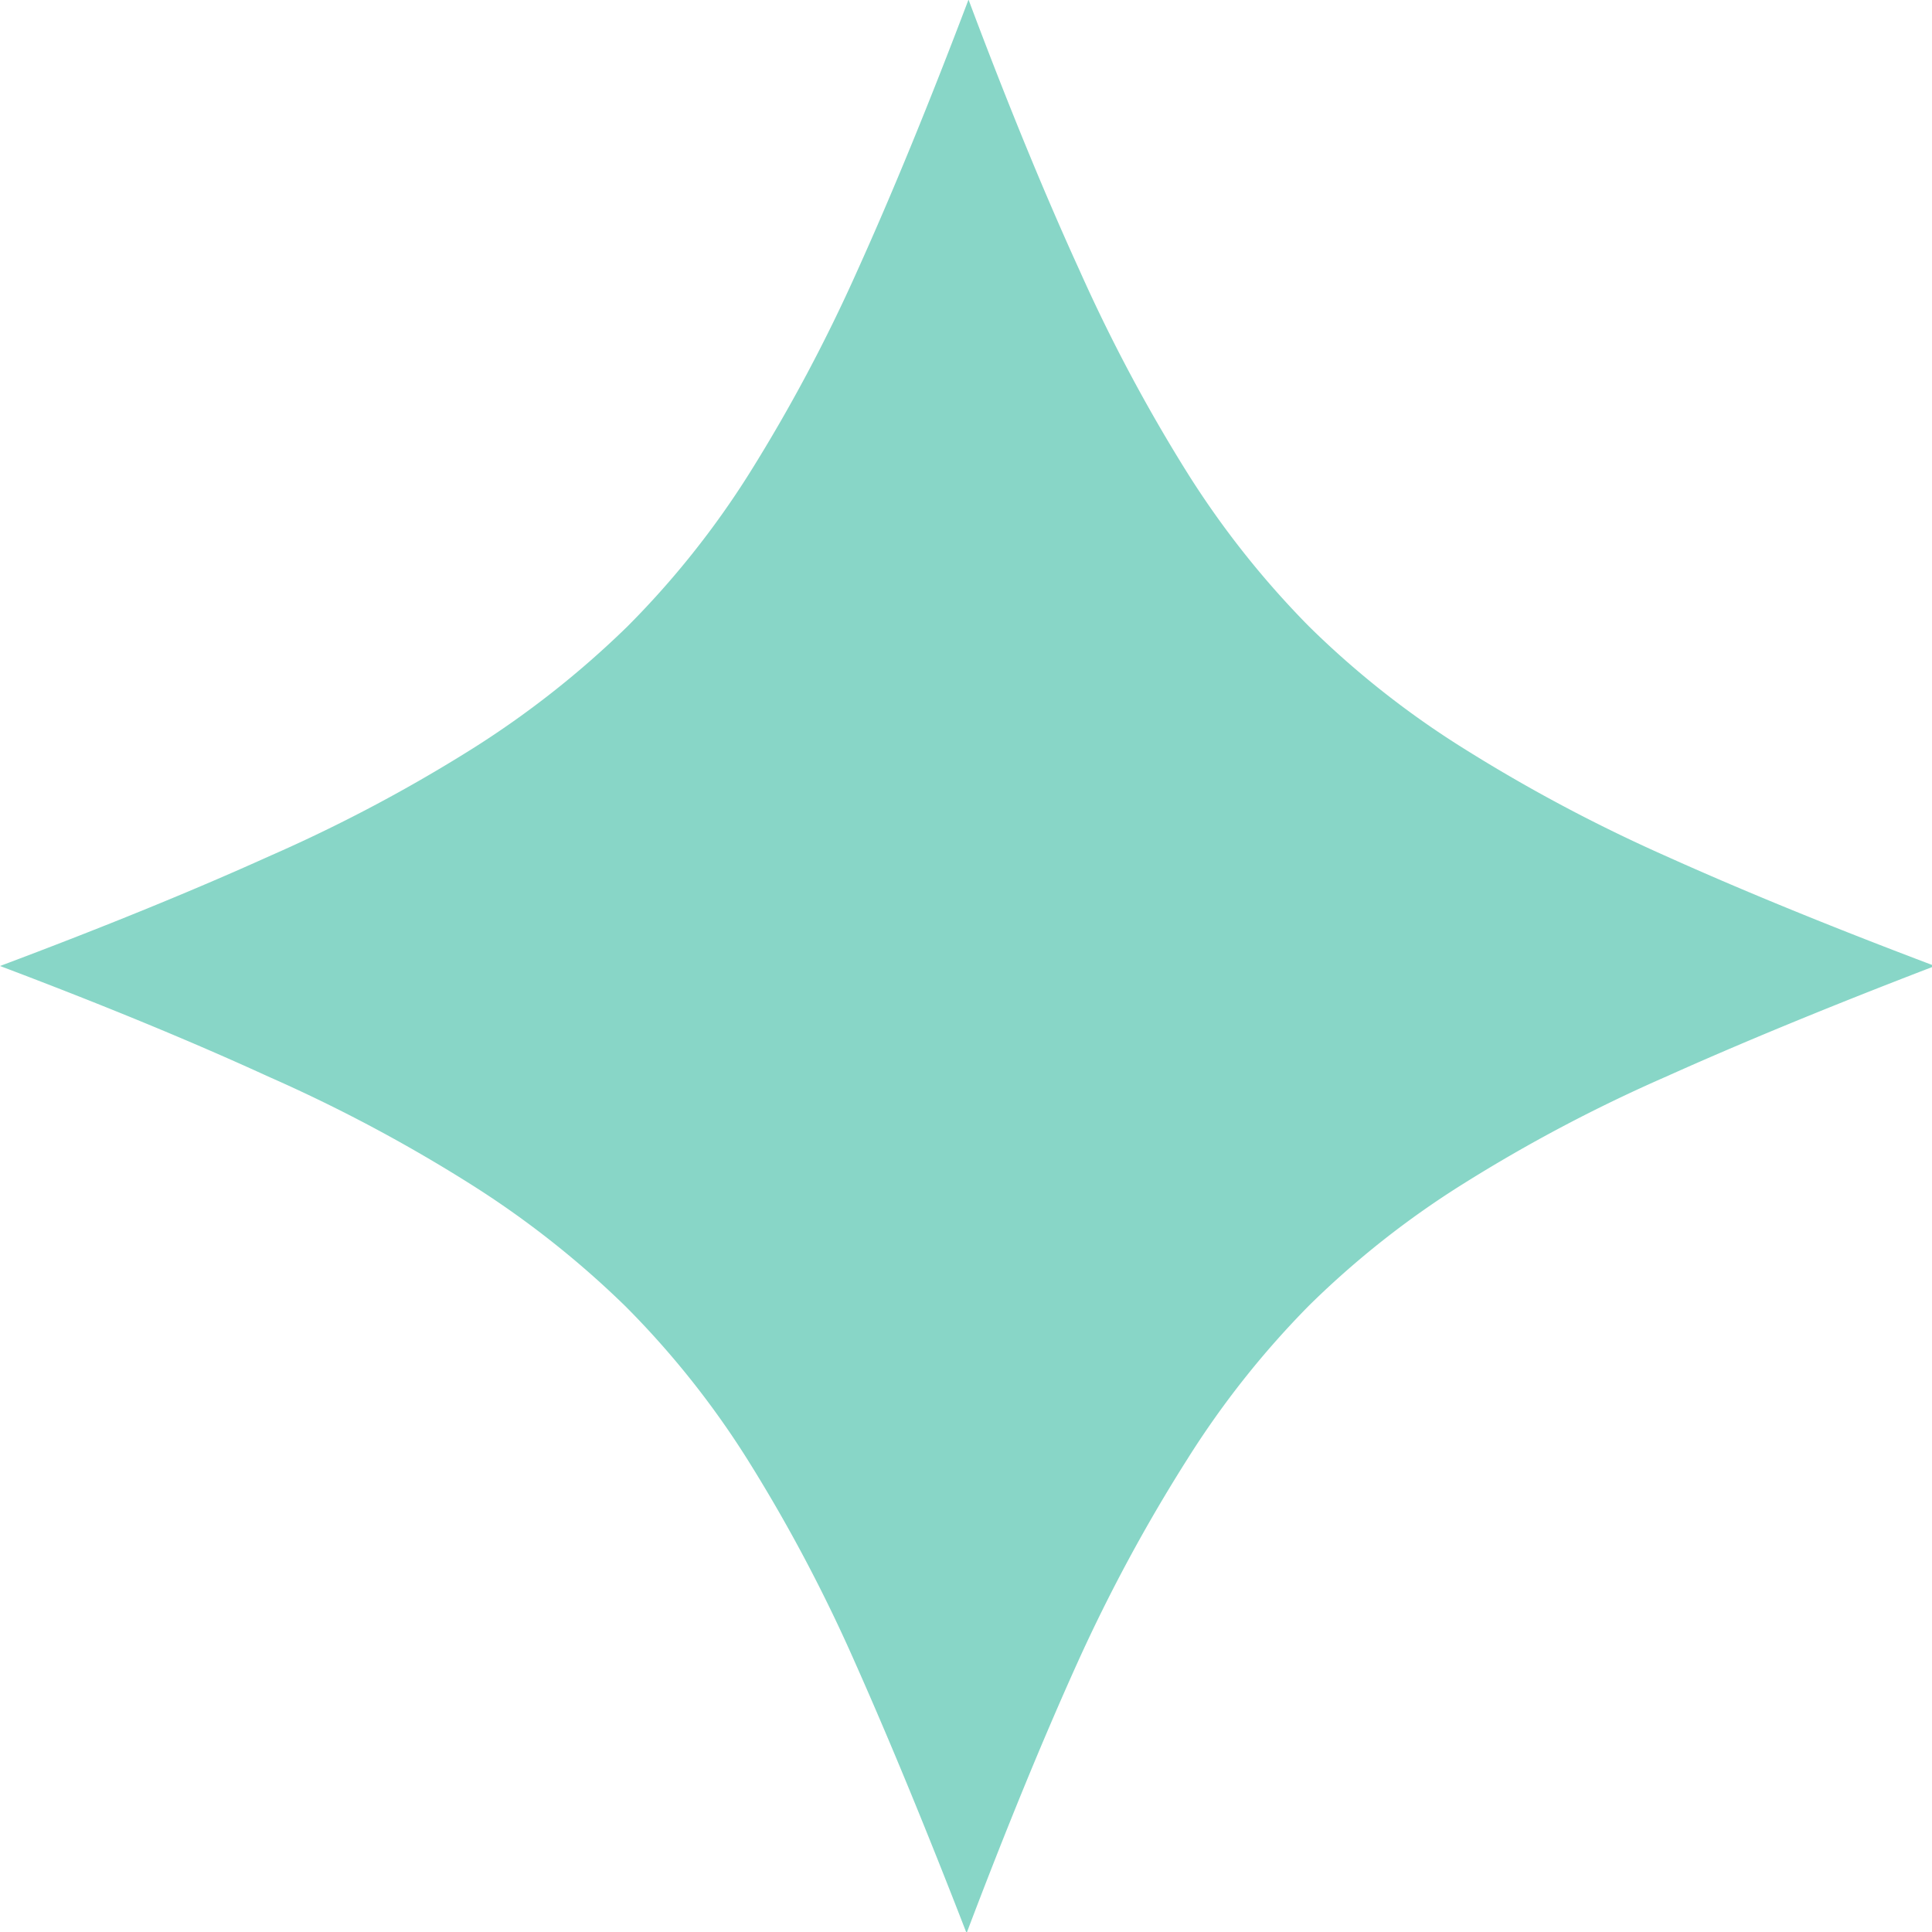<svg xmlns="http://www.w3.org/2000/svg" width="10" height="10" viewBox="0 0 10 10">
  <path id="Path_190002" data-name="Path 190002" d="M1.953-17.406q.8-.3,1.393-.568A8.017,8.017,0,0,0,4.4-18.532a4.845,4.845,0,0,0,.8-.631,4.56,4.56,0,0,0,.633-.795,8.534,8.534,0,0,0,.559-1.05q.271-.6.574-1.4.3.8.574,1.4a8.534,8.534,0,0,0,.559,1.05,4.659,4.659,0,0,0,.63.795,4.655,4.655,0,0,0,.8.631,8.331,8.331,0,0,0,1.049.558q.595.268,1.39.568-.8.307-1.39.572a8.045,8.045,0,0,0-1.049.554,4.655,4.655,0,0,0-.8.631,4.659,4.659,0,0,0-.63.795A8.533,8.533,0,0,0,7.53-13.8q-.271.6-.574,1.4-.31-.8-.577-1.4a8.233,8.233,0,0,0-.556-1.05,4.56,4.56,0,0,0-.633-.795,4.845,4.845,0,0,0-.8-.631,8.017,8.017,0,0,0-1.049-.558Q2.748-17.106,1.953-17.406Z" transform="translate(-1.953 22.406)" fill="#88d6c7"/>
</svg>
